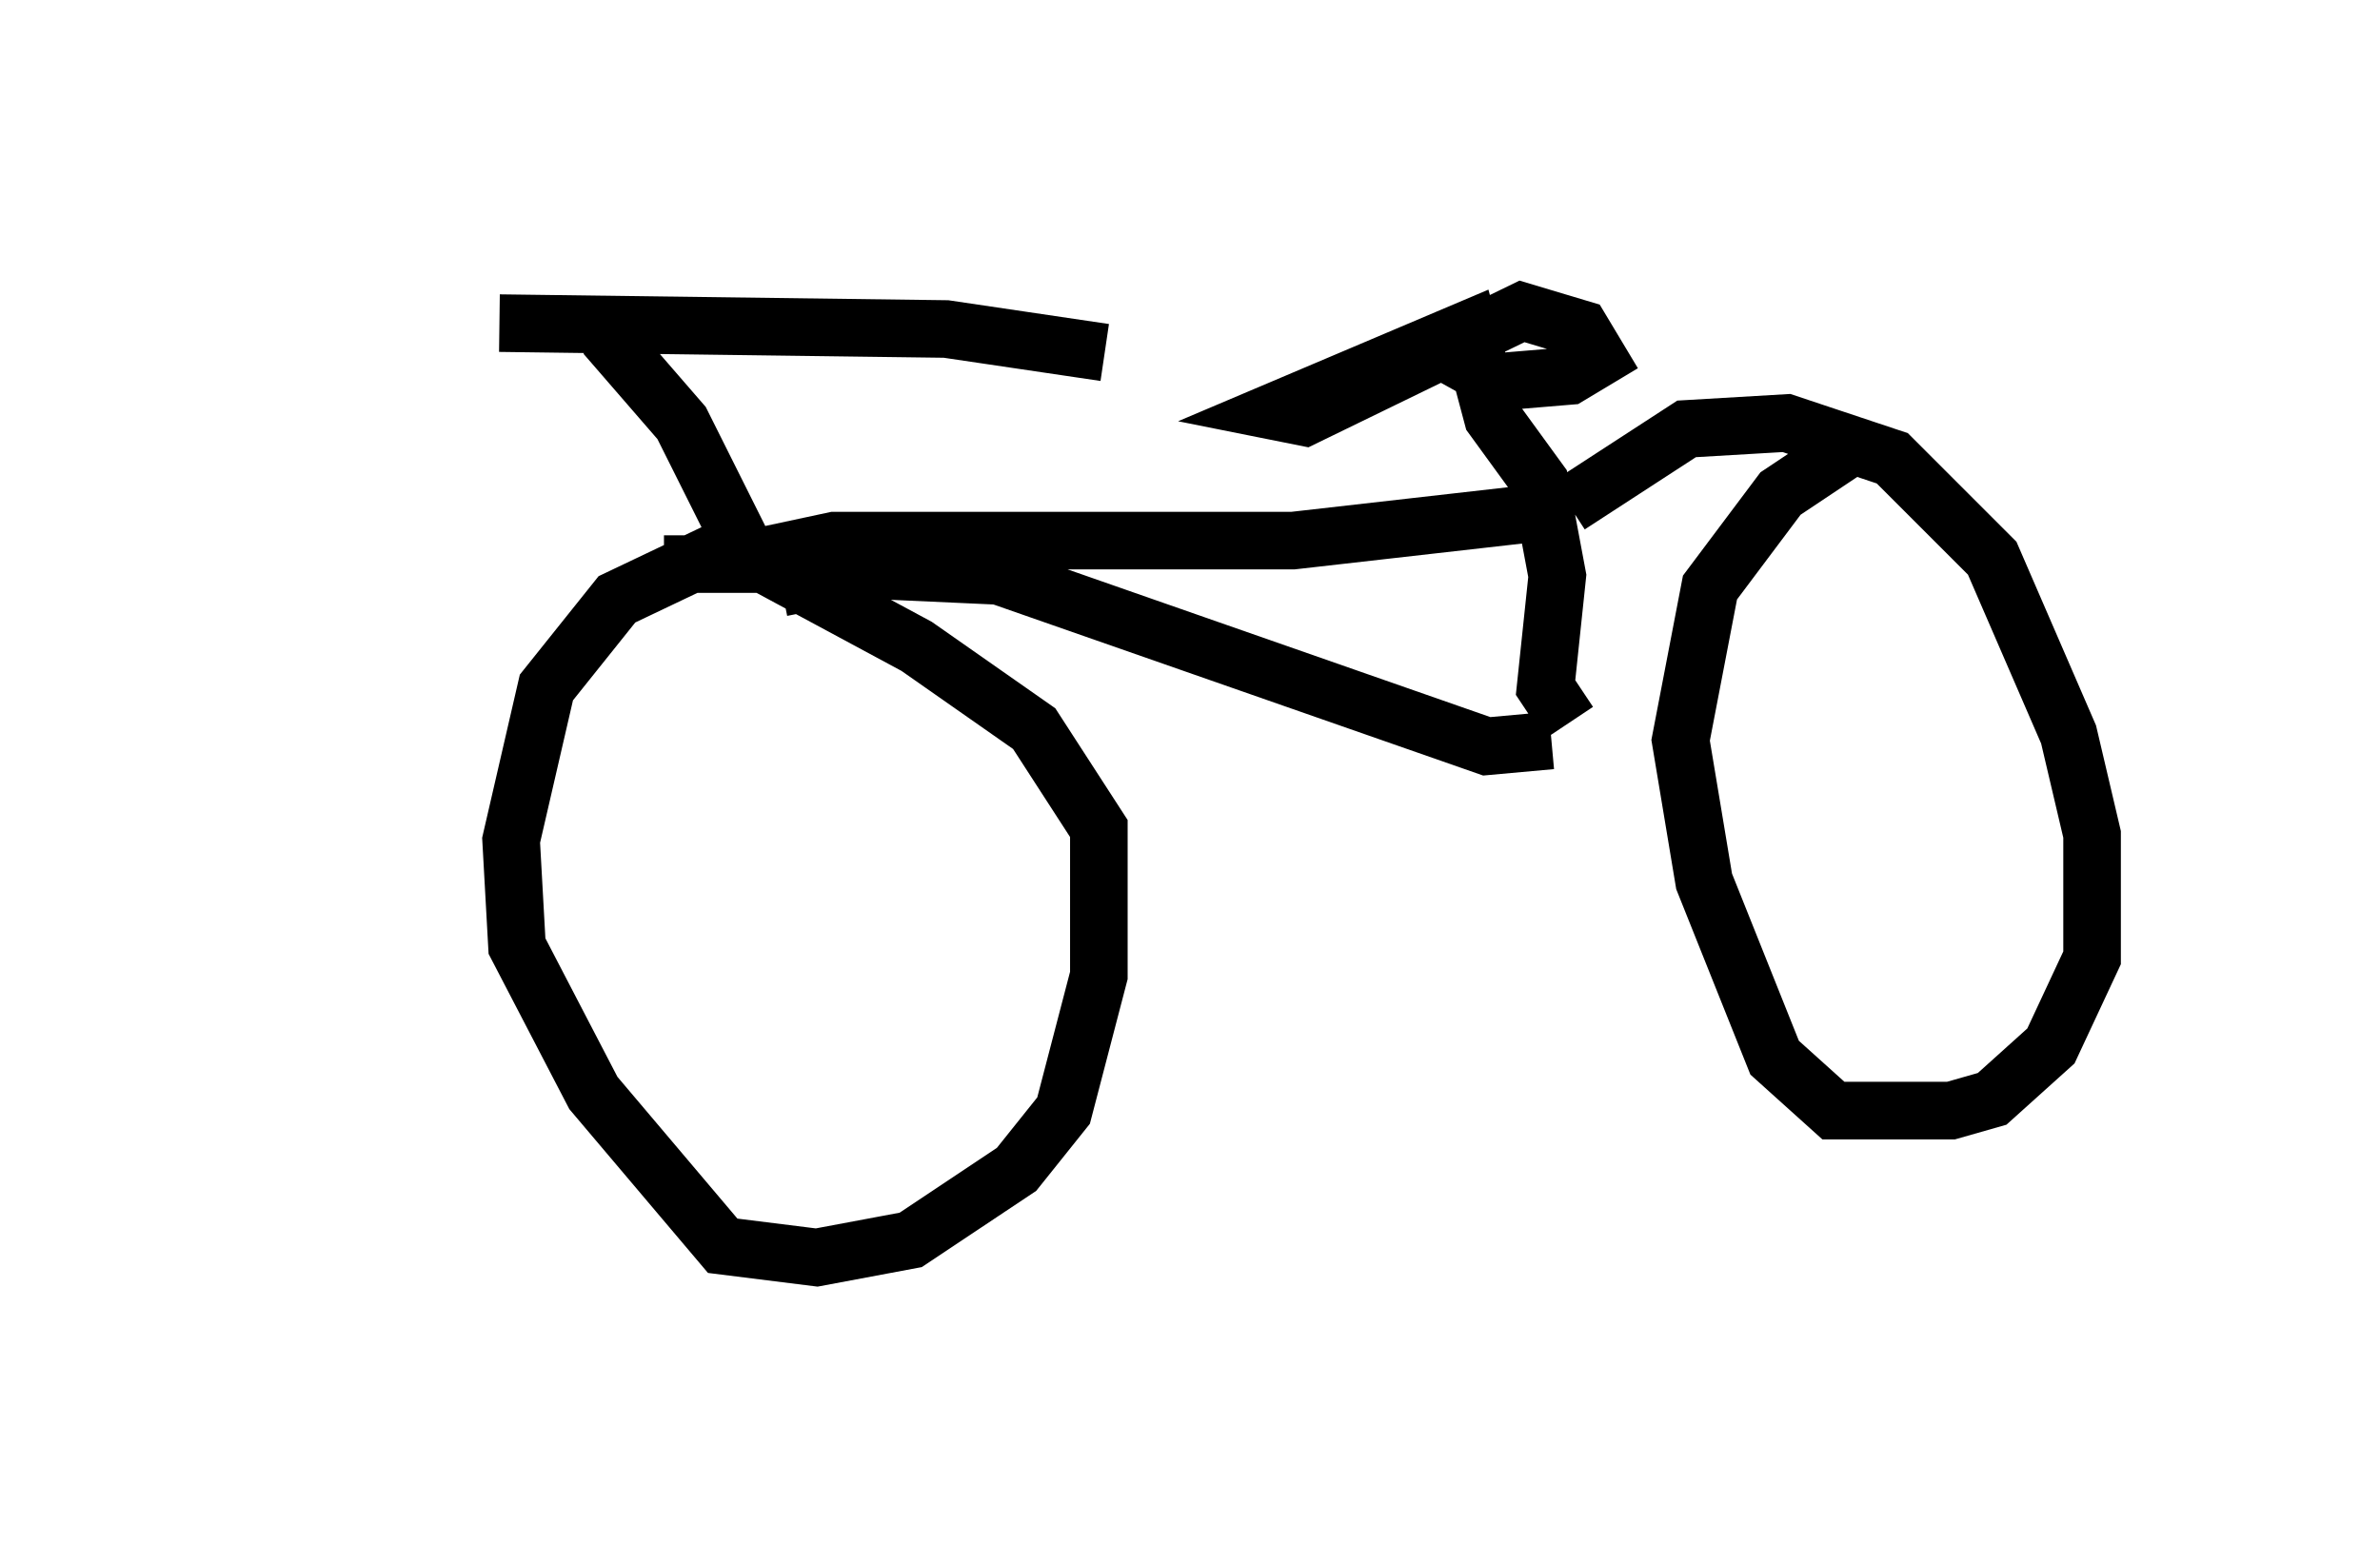 <?xml version="1.0" encoding="utf-8" ?>
<svg baseProfile="full" height="26.844" version="1.1" width="41.34" xmlns="http://www.w3.org/2000/svg" xmlns:ev="http://www.w3.org/2001/xml-events" xmlns:xlink="http://www.w3.org/1999/xlink"><defs /><rect fill="white" height="26.844" width="41.34" x="0" y="0" /><path d="M5, 5 m3.675, 0.613 l7.758, 0.102 2.756, 0.408 m-8.677, -0.306 l1.327, 1.531 1.021, 2.042 m0.0, 0.0 l-2.144, 1.021 -1.225, 1.531 l-0.613, 2.654 0.102, 1.838 l1.327, 2.552 2.246, 2.654 l1.633, 0.204 1.633, -0.306 l1.838, -1.225 0.817, -1.021 l0.613, -2.348 0.0, -2.552 l-1.123, -1.735 -2.042, -1.429 l-2.654, -1.429 -1.735, 0.0 m1.531, -0.102 l1.429, -0.306 7.963, 0.0 l4.492, -0.51 m-13.373, 1.327 l1.531, -0.306 2.246, 0.102 l8.473, 2.96 1.123, -0.102 m0.306, -0.306 l-0.408, -0.613 0.204, -1.94 l-0.306, -1.633 -0.817, -1.123 l-0.408, -1.531 -3.369, 1.429 l0.51, 0.102 3.777, -1.838 l1.021, 0.306 0.306, 0.51 l-0.51, 0.306 -1.225, 0.102 l-0.919, -0.51 m2.144, 2.654 l2.042, -1.327 1.735, -0.102 l1.838, 0.613 1.735, 1.735 l1.327, 3.063 0.408, 1.735 l0.0, 2.144 -0.715, 1.531 l-1.021, 0.919 -0.715, 0.204 l-2.042, 0.0 -1.021, -0.919 l-1.225, -3.063 -0.408, -2.45 l0.51, -2.654 1.225, -1.633 l1.225, -0.817 " fill="none" stroke="black" stroke-width="1" /></svg>